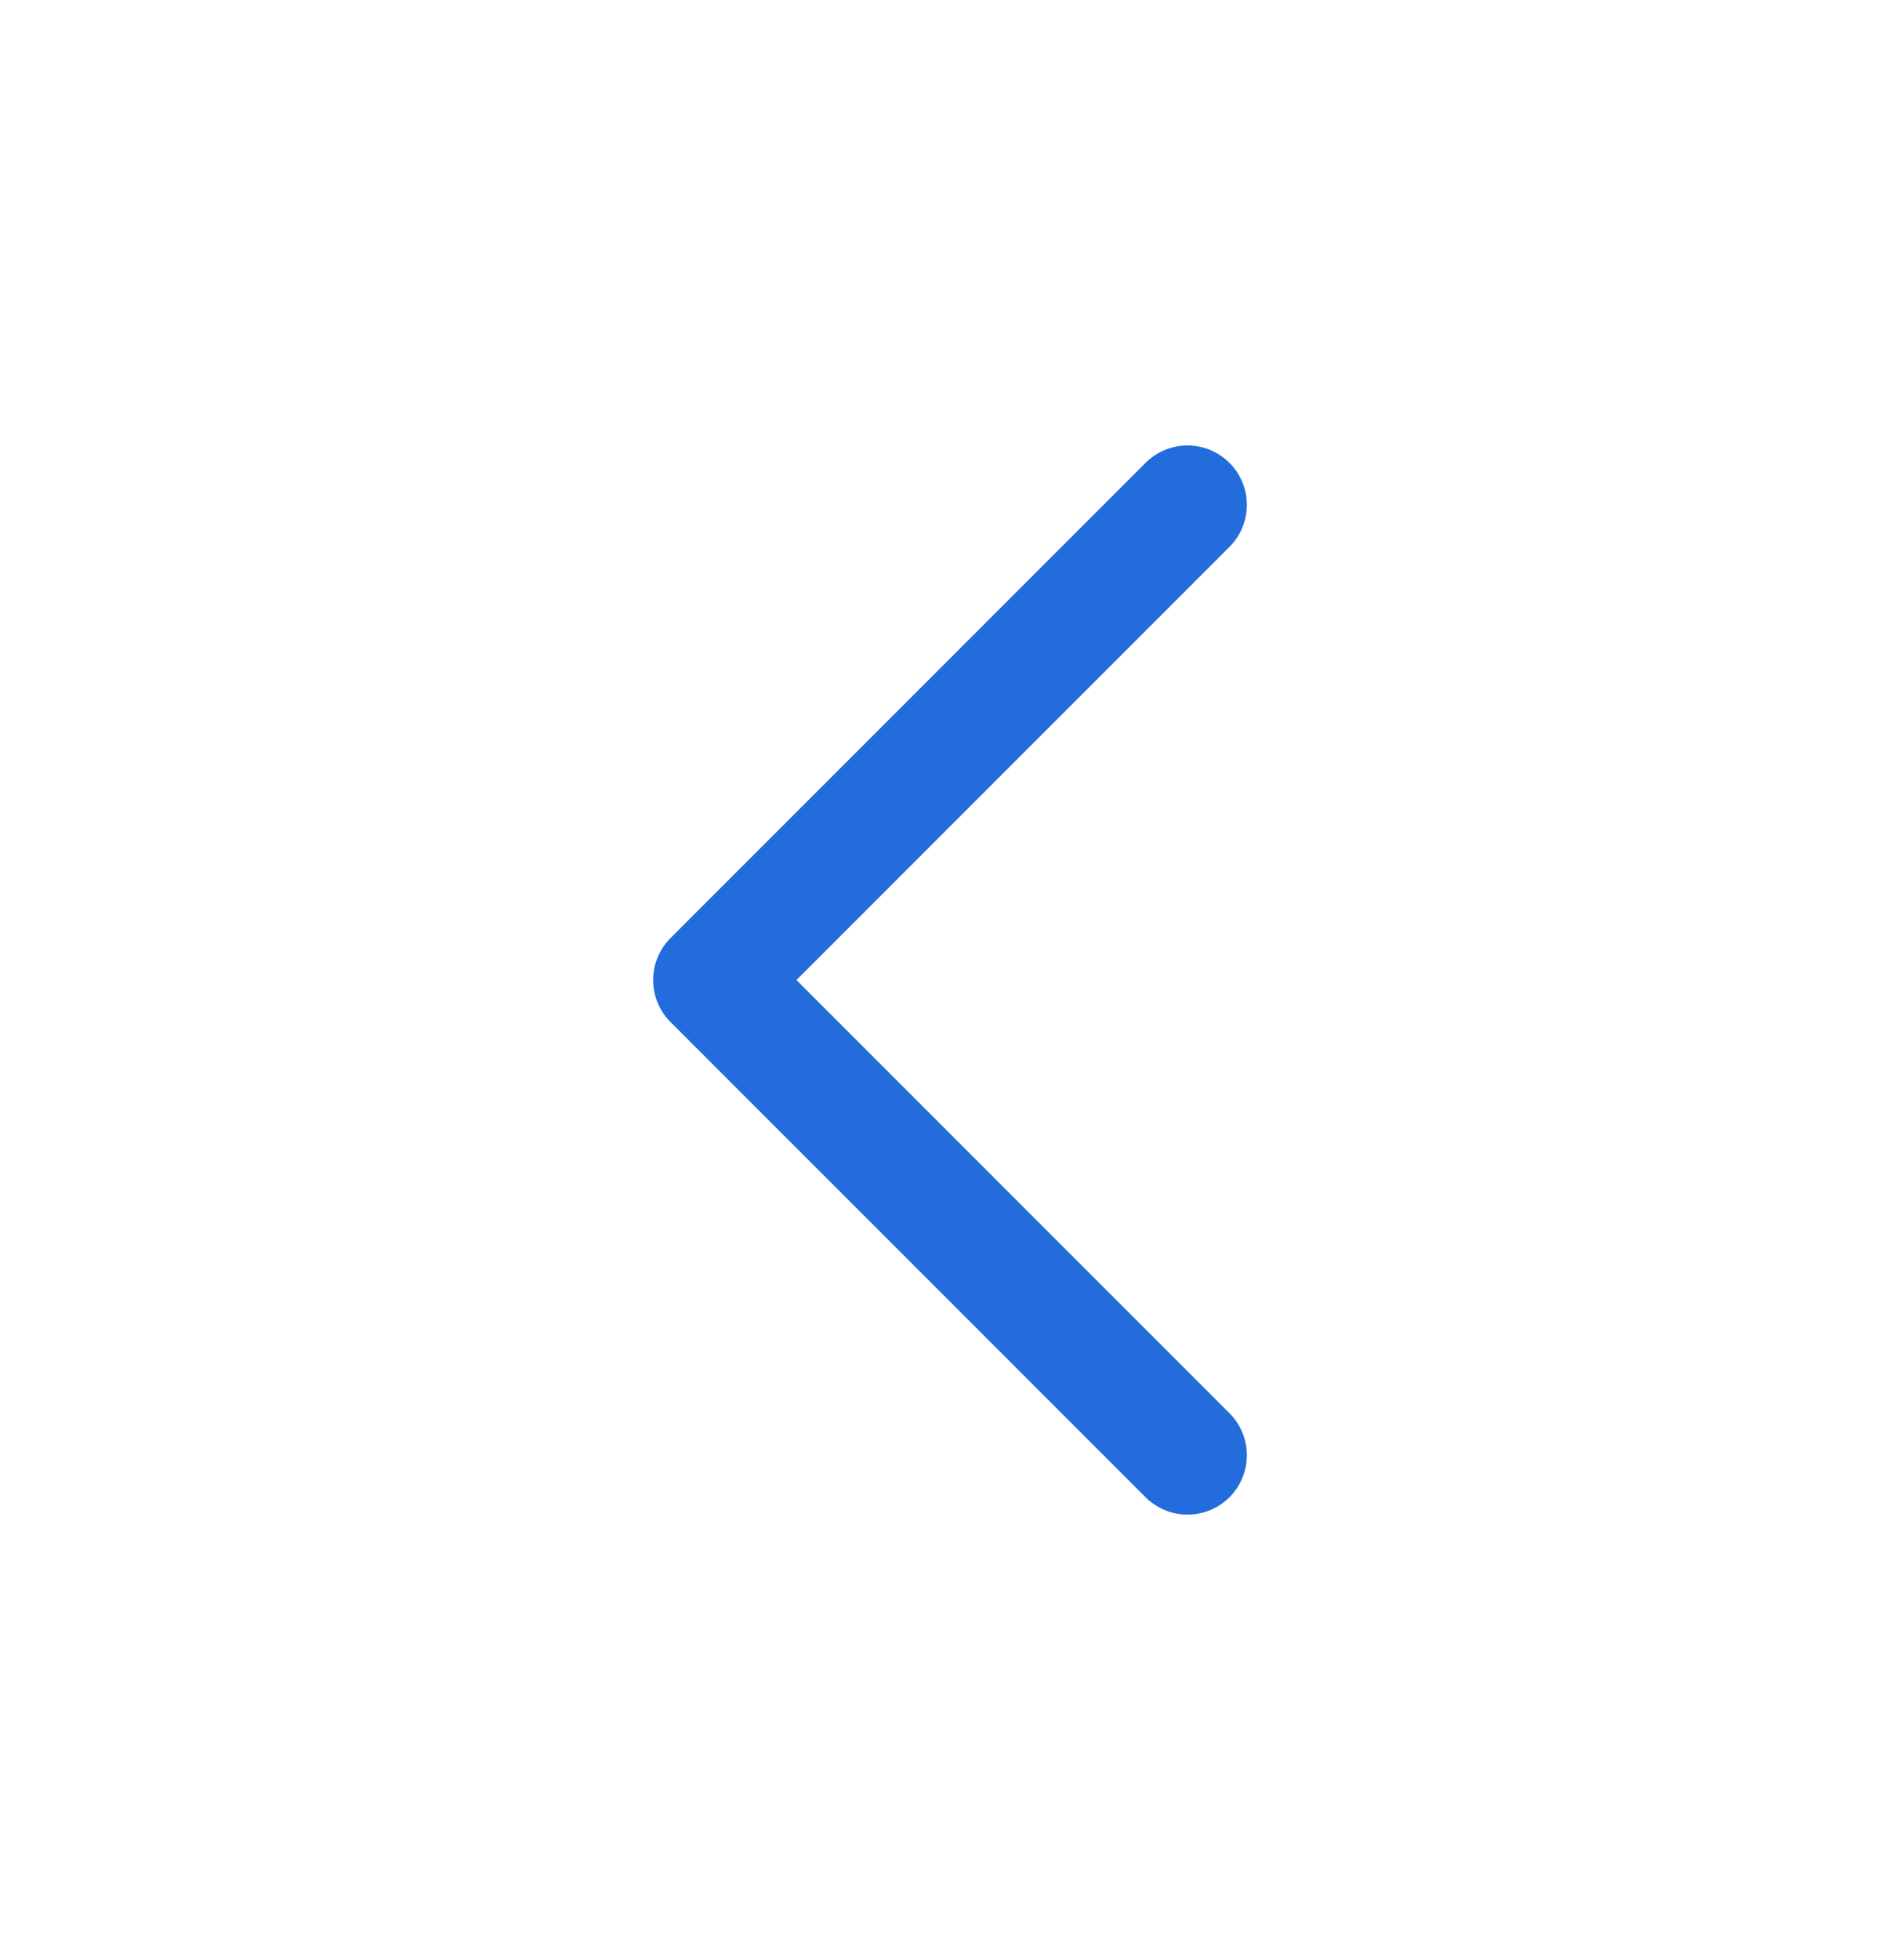 <svg width="32" height="33" viewBox="0 0 32 33" fill="none" xmlns="http://www.w3.org/2000/svg">
<path d="M20 24.5L12 16.5L20 8.5" stroke="#226CDB" stroke-width="2" stroke-linecap="round" stroke-linejoin="round"/>
</svg>
